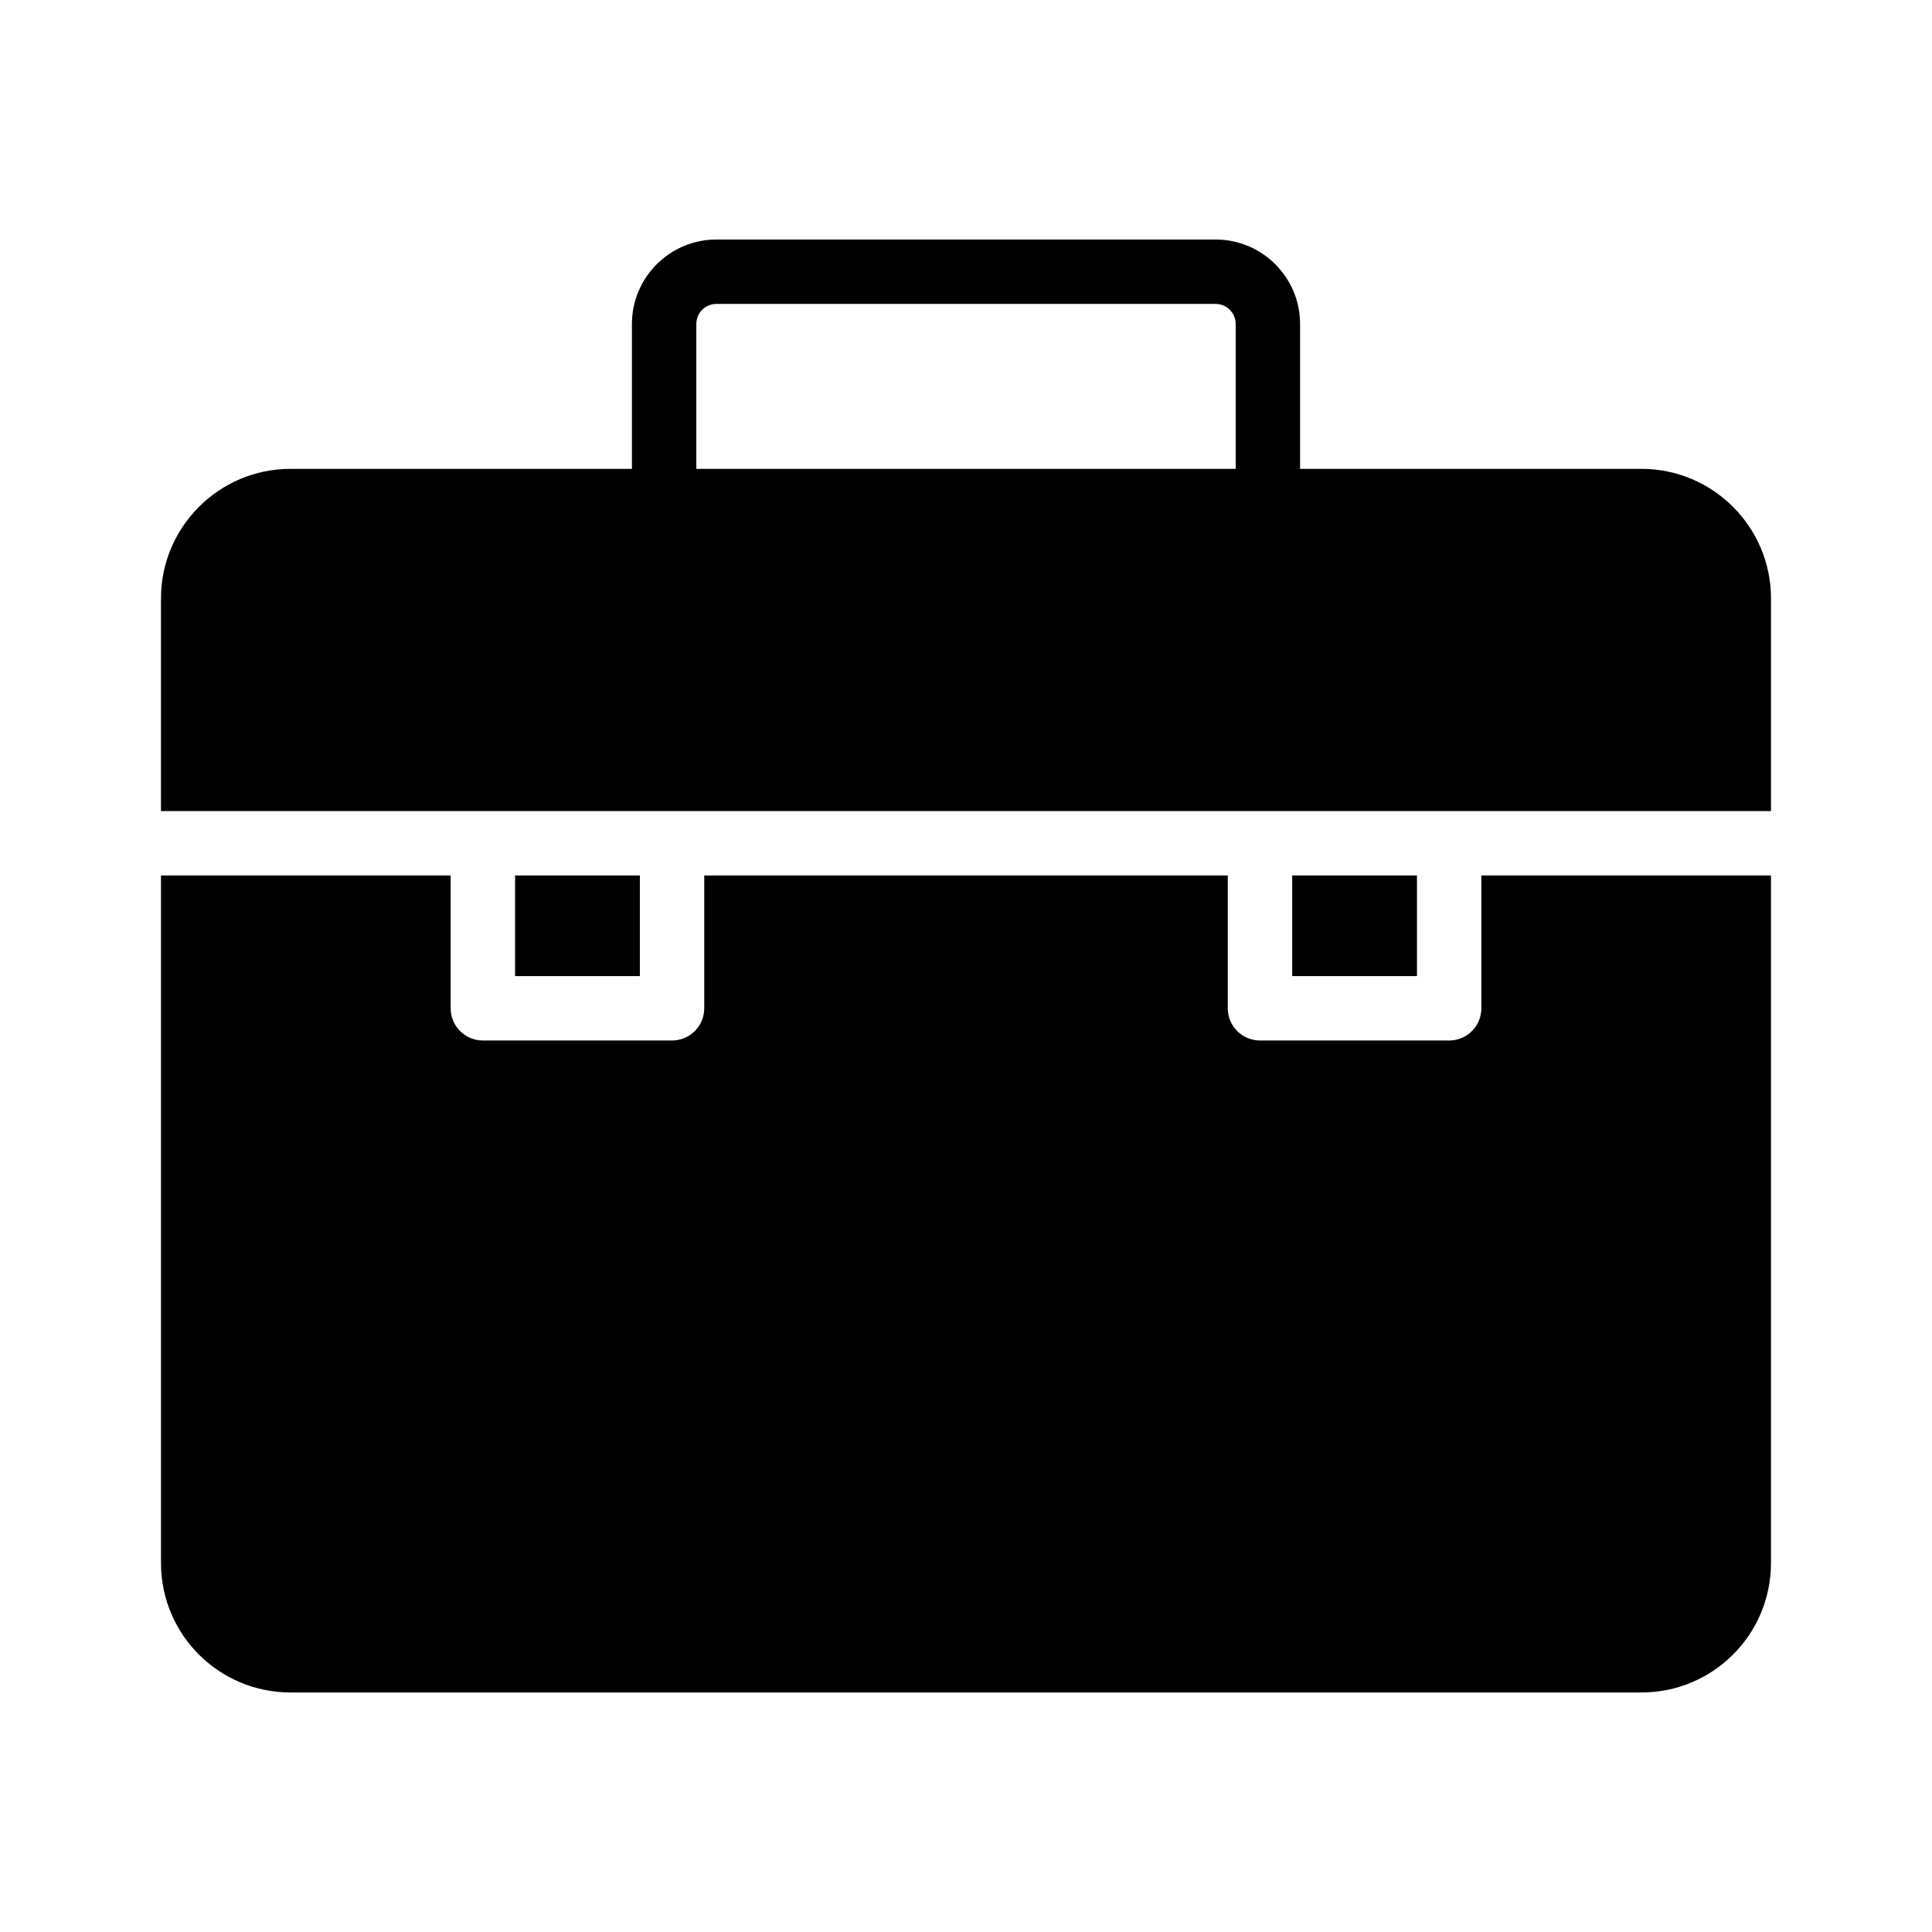<?xml version="1.0" encoding="UTF-8"?>
<svg width="1200pt" height="1200pt" version="1.1" viewBox="0 0 1200 1200" xmlns="http://www.w3.org/2000/svg">
 <path d="m802.6 543.77h77.5v62.5h-77.5z"/>
 <path d="m1019.6 291.22h-212.1v-89.988c0-28.926-23.516-52.461-52.441-52.461h-310.1c-28.926 0-52.461 23.535-52.461 52.461v89.988h-212.11c-44.398 0-80.398 36.203-80.398 80.402v132.15h1e3v-132.15c0-44.199-36-80.402-80.398-80.402zm-587.1-89.988c0-6.875 5.586-12.461 12.461-12.461h310.1c6.856 0 12.441 5.586 12.441 12.461v89.988h-335z"/>
 <path d="m920.1 626.27c0 11.055-8.945 20-20 20h-117.5c-11.055 0-20-8.945-20-20v-82.5h-325.18v82.5c0 11.055-8.945 20-20 20h-117.5c-11.055 0-20-8.945-20-20v-82.5h-179.93v427.05c0 44.402 36 80.398 80.398 80.398h839.2c44.402 0 80.402-35.996 80.402-80.398v-427.05h-179.9z"/>
 <path d="m319.93 543.77h77.5v62.5h-77.5z"/>
</svg>
